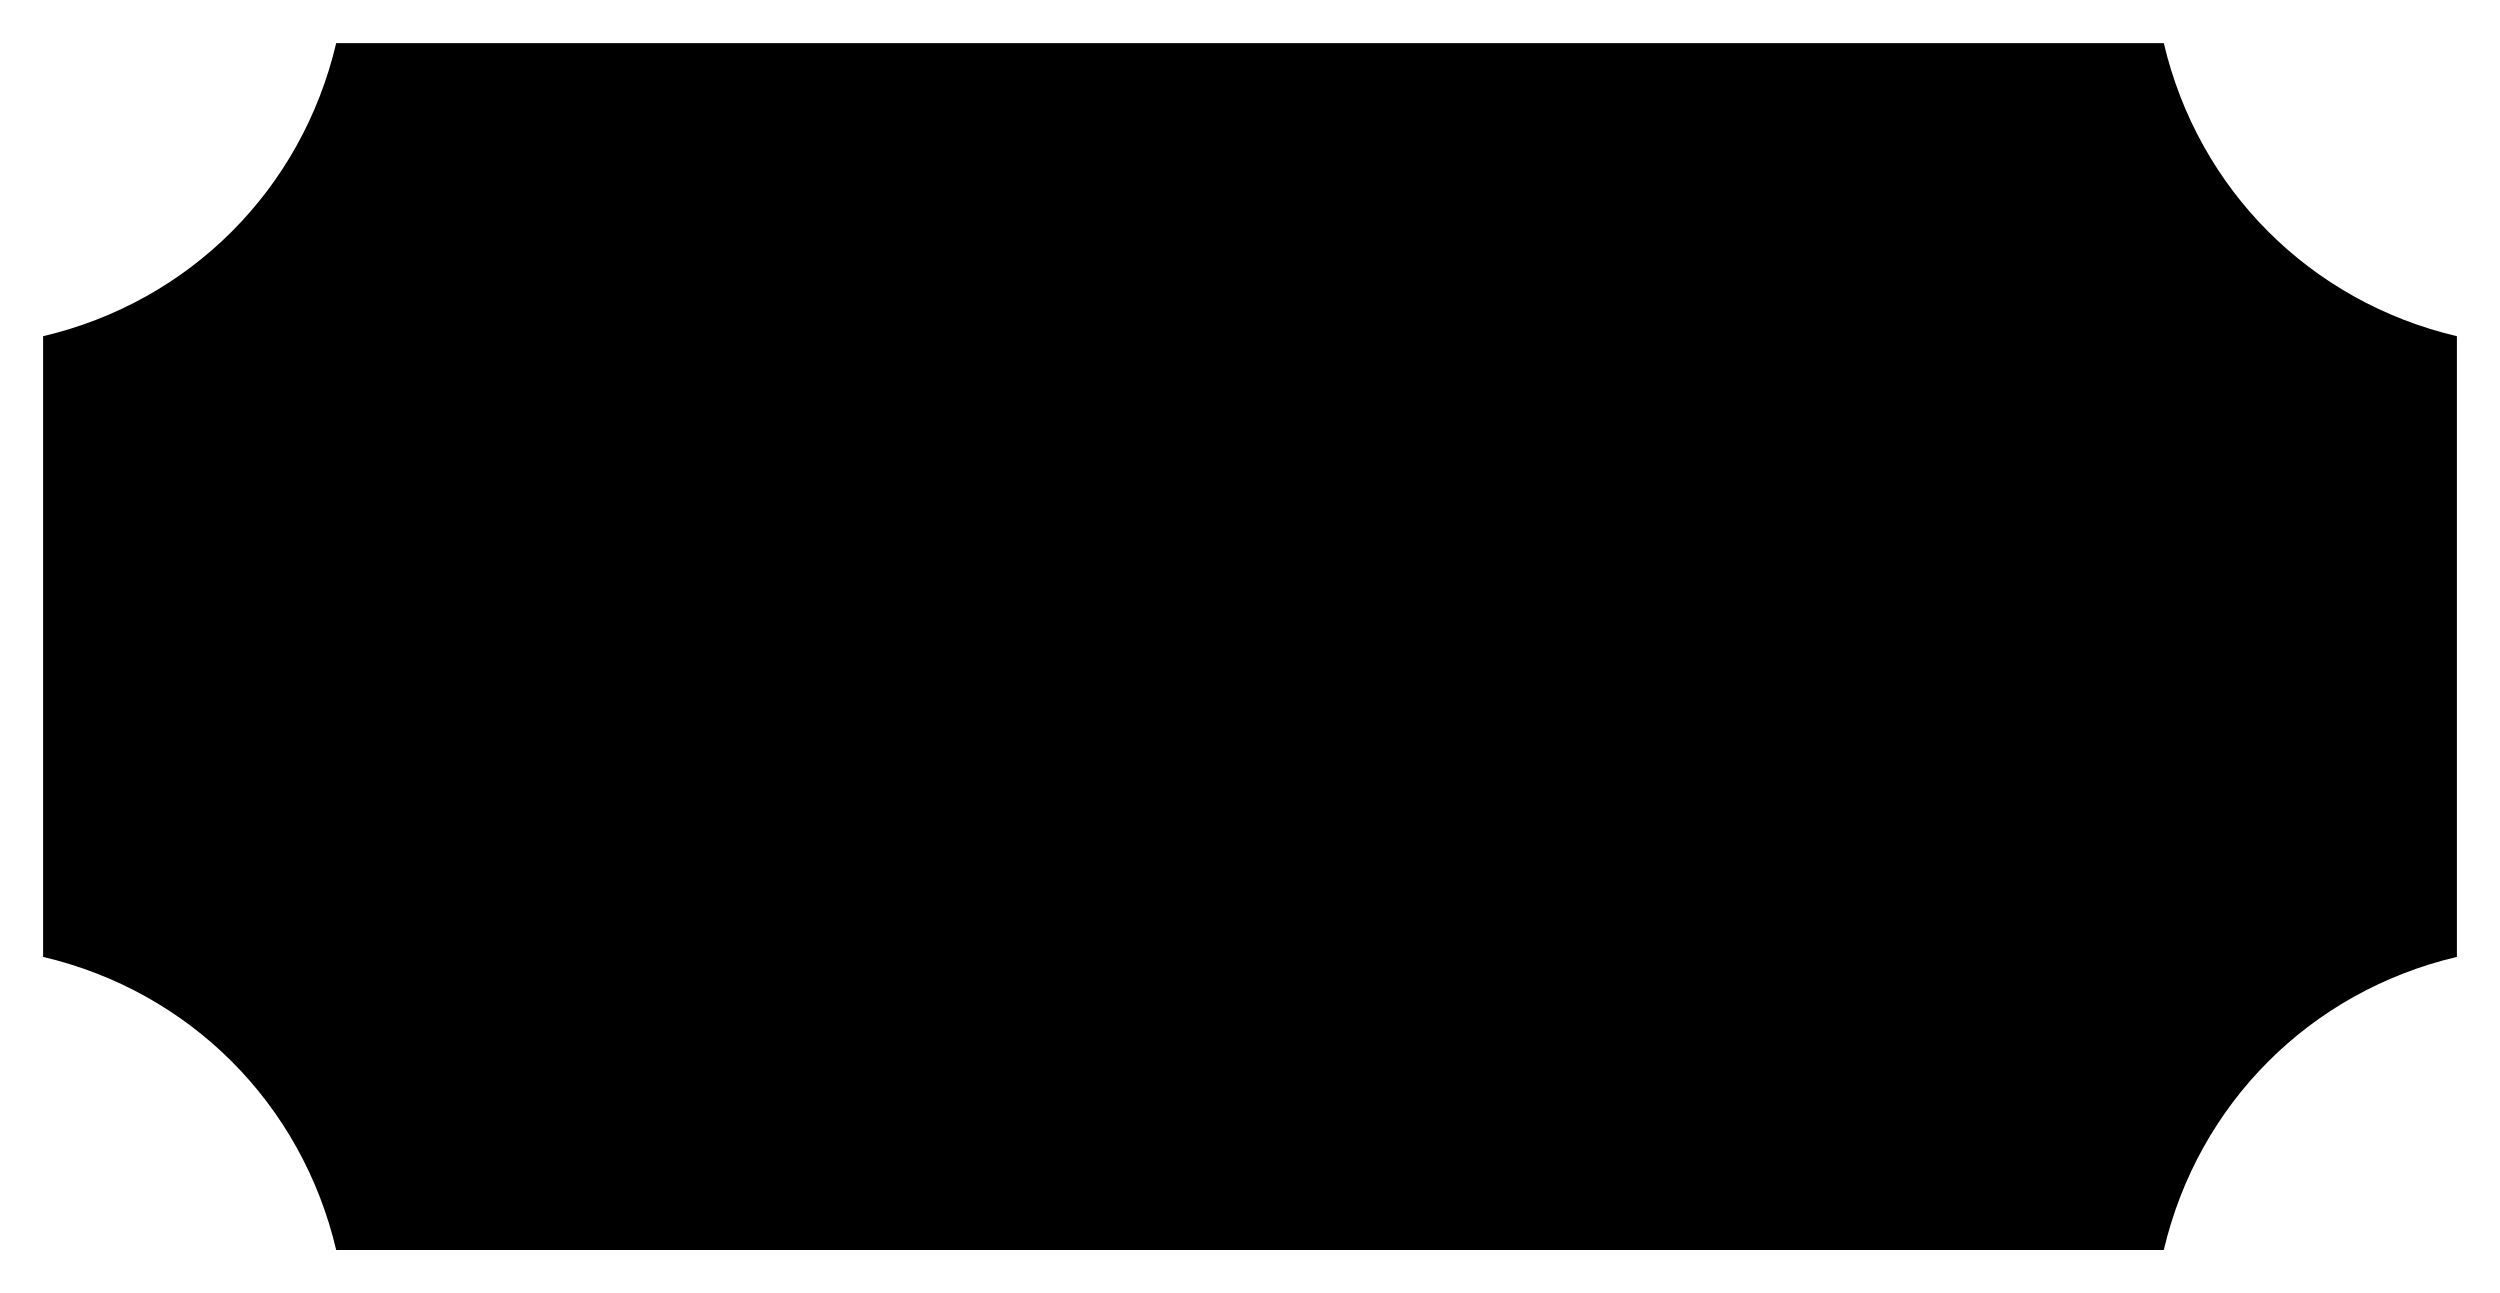 <?xml version="1.0" encoding="utf-8"?>
<!-- Generator: Adobe Illustrator 24.3.0, SVG Export Plug-In . SVG Version: 6.00 Build 0)  -->
<svg version="1.1" id="Layer_1_copy" xmlns="http://www.w3.org/2000/svg" xmlns:xlink="http://www.w3.org/1999/xlink" x="0px"
	 y="0px" viewBox="0 0 58 30" style="enable-background:new 0 0 58 30;" xml:space="preserve">
<path d="M57,22.2c-3.4,0.8-6,3.4-6.8,6.8H7.8C7,25.6,4.4,23,1,22.2V7.8C4.4,7,7,4.4,7.8,1h42.4C51,4.4,53.6,7,57,7.8V22.2z"/>
</svg>
